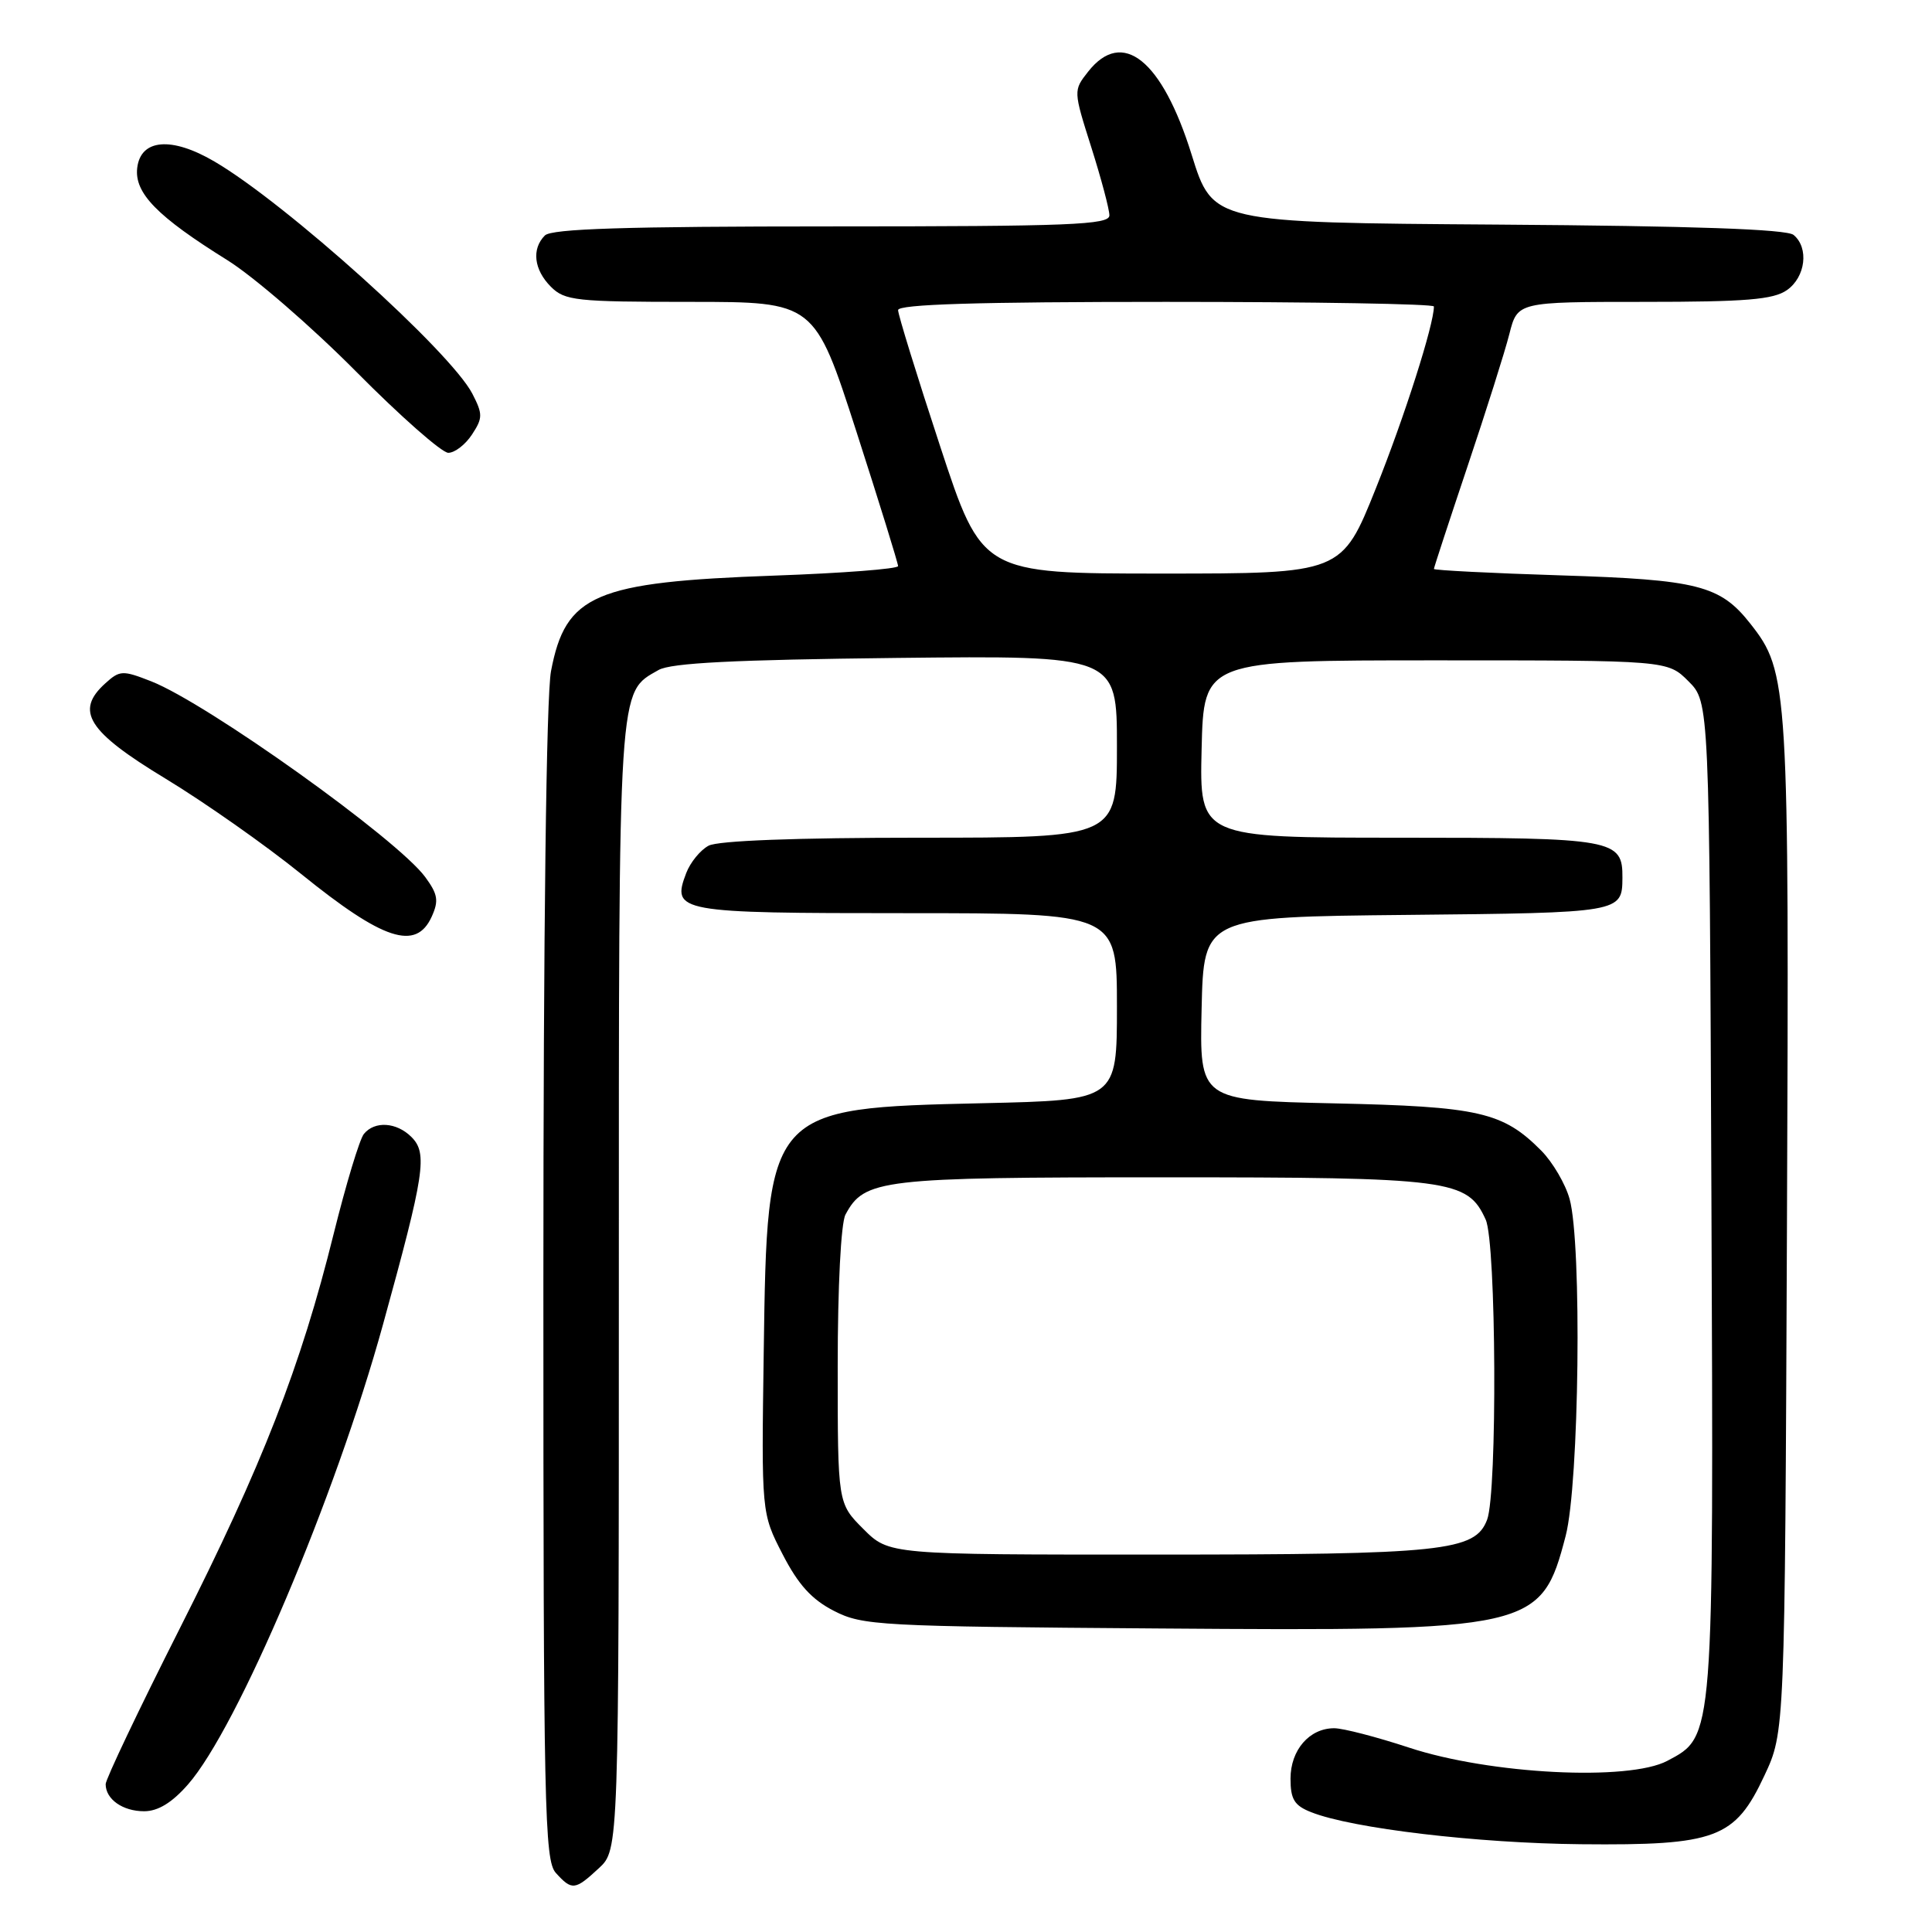 <?xml version="1.0" encoding="UTF-8" standalone="no"?>
<!DOCTYPE svg PUBLIC "-//W3C//DTD SVG 1.1//EN" "http://www.w3.org/Graphics/SVG/1.1/DTD/svg11.dtd" >
<svg xmlns="http://www.w3.org/2000/svg" xmlns:xlink="http://www.w3.org/1999/xlink" version="1.1" viewBox="0 0 256 256">
 <g >
 <path fill="currentColor"
d=" M 79.35 247.55 C 82.00 245.10 82.00 245.10 82.00 170.50 C 82.00 89.85 81.87 91.86 87.26 88.78 C 88.90 87.84 97.32 87.42 118.75 87.18 C 148.00 86.86 148.00 86.86 148.00 98.93 C 148.00 111.00 148.00 111.00 121.93 111.00 C 105.47 111.00 95.14 111.39 93.89 112.06 C 92.80 112.64 91.47 114.27 90.93 115.68 C 88.96 120.86 89.74 121.00 120.12 121.00 C 148.00 121.00 148.00 121.00 148.00 133.39 C 148.00 145.78 148.00 145.78 130.25 146.18 C 101.69 146.83 101.65 146.87 101.20 179.00 C 100.89 200.50 100.89 200.50 103.70 205.95 C 105.77 209.97 107.54 211.93 110.50 213.45 C 114.30 215.40 116.45 215.51 153.38 215.78 C 203.29 216.15 204.22 215.94 207.46 203.51 C 209.26 196.59 209.63 164.82 207.98 158.87 C 207.43 156.88 205.74 154.00 204.24 152.48 C 199.14 147.34 196.00 146.62 176.72 146.20 C 158.94 145.80 158.94 145.80 159.22 133.65 C 159.50 121.50 159.50 121.50 186.45 121.23 C 214.82 120.95 214.95 120.93 214.98 116.32 C 215.02 111.20 213.92 111.00 185.40 111.00 C 158.94 111.00 158.94 111.00 159.22 99.25 C 159.50 87.50 159.50 87.50 190.23 87.50 C 220.96 87.50 220.96 87.50 223.73 90.27 C 226.50 93.04 226.50 93.04 226.77 158.31 C 227.07 230.84 227.14 230.02 220.93 233.32 C 215.80 236.04 197.42 235.10 186.71 231.57 C 182.43 230.16 177.96 229.00 176.79 229.00 C 173.50 229.00 171.00 231.89 171.00 235.68 C 171.00 238.43 171.51 239.25 173.75 240.13 C 179.19 242.28 195.77 244.24 209.50 244.37 C 227.42 244.54 229.89 243.61 233.79 235.28 C 236.50 229.50 236.50 229.50 236.78 162.60 C 237.08 90.66 236.98 89.06 231.93 82.64 C 227.93 77.56 224.99 76.81 206.82 76.24 C 197.57 75.95 190.00 75.56 190.00 75.39 C 190.00 75.21 192.01 69.09 194.46 61.78 C 196.91 54.48 199.41 46.59 200.00 44.25 C 201.08 40.00 201.08 40.00 217.82 40.00 C 231.35 40.00 234.98 39.70 236.78 38.44 C 239.25 36.71 239.72 32.84 237.66 31.13 C 236.75 30.37 224.39 29.94 198.51 29.76 C 160.70 29.50 160.70 29.50 157.90 20.50 C 153.98 7.92 148.73 3.71 144.18 9.50 C 142.22 11.99 142.22 12.01 144.61 19.54 C 145.92 23.68 147.00 27.73 147.00 28.54 C 147.00 29.79 141.82 30.00 110.20 30.00 C 82.91 30.00 73.09 30.31 72.20 31.20 C 70.42 32.98 70.74 35.74 73.00 38.00 C 74.84 39.84 76.33 40.00 91.47 40.00 C 107.93 40.00 107.93 40.00 113.47 57.16 C 116.51 66.60 119.00 74.63 119.00 75.01 C 119.00 75.38 111.62 75.95 102.61 76.27 C 78.79 77.12 74.94 78.76 73.01 88.94 C 72.39 92.24 72.00 123.22 72.00 170.31 C 72.00 239.66 72.15 246.50 73.65 248.17 C 75.79 250.53 76.19 250.48 79.35 247.55 Z  M 24.90 236.46 C 31.47 228.98 44.43 198.42 50.75 175.50 C 56.28 155.46 56.68 152.82 54.52 150.66 C 52.55 148.69 49.65 148.50 48.22 150.25 C 47.65 150.94 45.85 156.90 44.21 163.50 C 39.85 181.09 34.76 194.14 23.78 215.86 C 18.40 226.51 14.00 235.76 14.00 236.41 C 14.00 238.41 16.26 240.00 19.10 240.00 C 20.93 240.00 22.79 238.87 24.90 236.46 Z  M 57.20 121.47 C 58.16 119.35 58.02 118.50 56.35 116.22 C 52.67 111.20 27.49 93.21 20.04 90.28 C 16.24 88.79 15.87 88.81 13.95 90.55 C 9.90 94.21 11.61 96.92 21.91 103.16 C 27.09 106.30 35.19 111.99 39.91 115.81 C 50.79 124.61 55.12 126.03 57.20 121.47 Z  M 62.54 57.58 C 63.98 55.39 63.98 54.87 62.59 52.17 C 59.70 46.59 37.91 26.96 28.43 21.41 C 22.73 18.06 18.63 18.41 18.18 22.26 C 17.80 25.59 20.82 28.68 30.12 34.47 C 33.63 36.66 41.30 43.30 47.17 49.22 C 53.04 55.15 58.55 60.00 59.40 60.00 C 60.26 60.00 61.67 58.91 62.54 57.58 Z  M 114.40 202.60 C 111.00 199.20 111.00 199.20 111.00 181.03 C 111.00 170.49 111.43 162.06 112.03 160.94 C 114.54 156.25 116.65 156.00 154.05 156.00 C 192.28 156.00 194.44 156.28 196.86 161.60 C 198.27 164.68 198.42 197.76 197.05 201.37 C 195.46 205.55 191.28 205.99 153.15 205.99 C 117.80 206.00 117.80 206.00 114.40 202.60 Z  M 124.56 59.09 C 121.50 49.79 119.00 41.69 119.00 41.09 C 119.00 40.32 129.51 40.00 154.50 40.00 C 174.03 40.00 190.00 40.27 190.00 40.61 C 190.00 43.01 186.11 55.22 182.32 64.68 C 177.79 76.00 177.79 76.00 153.96 76.00 C 130.12 76.00 130.12 76.00 124.56 59.09 Z "/>
</g>
</svg>